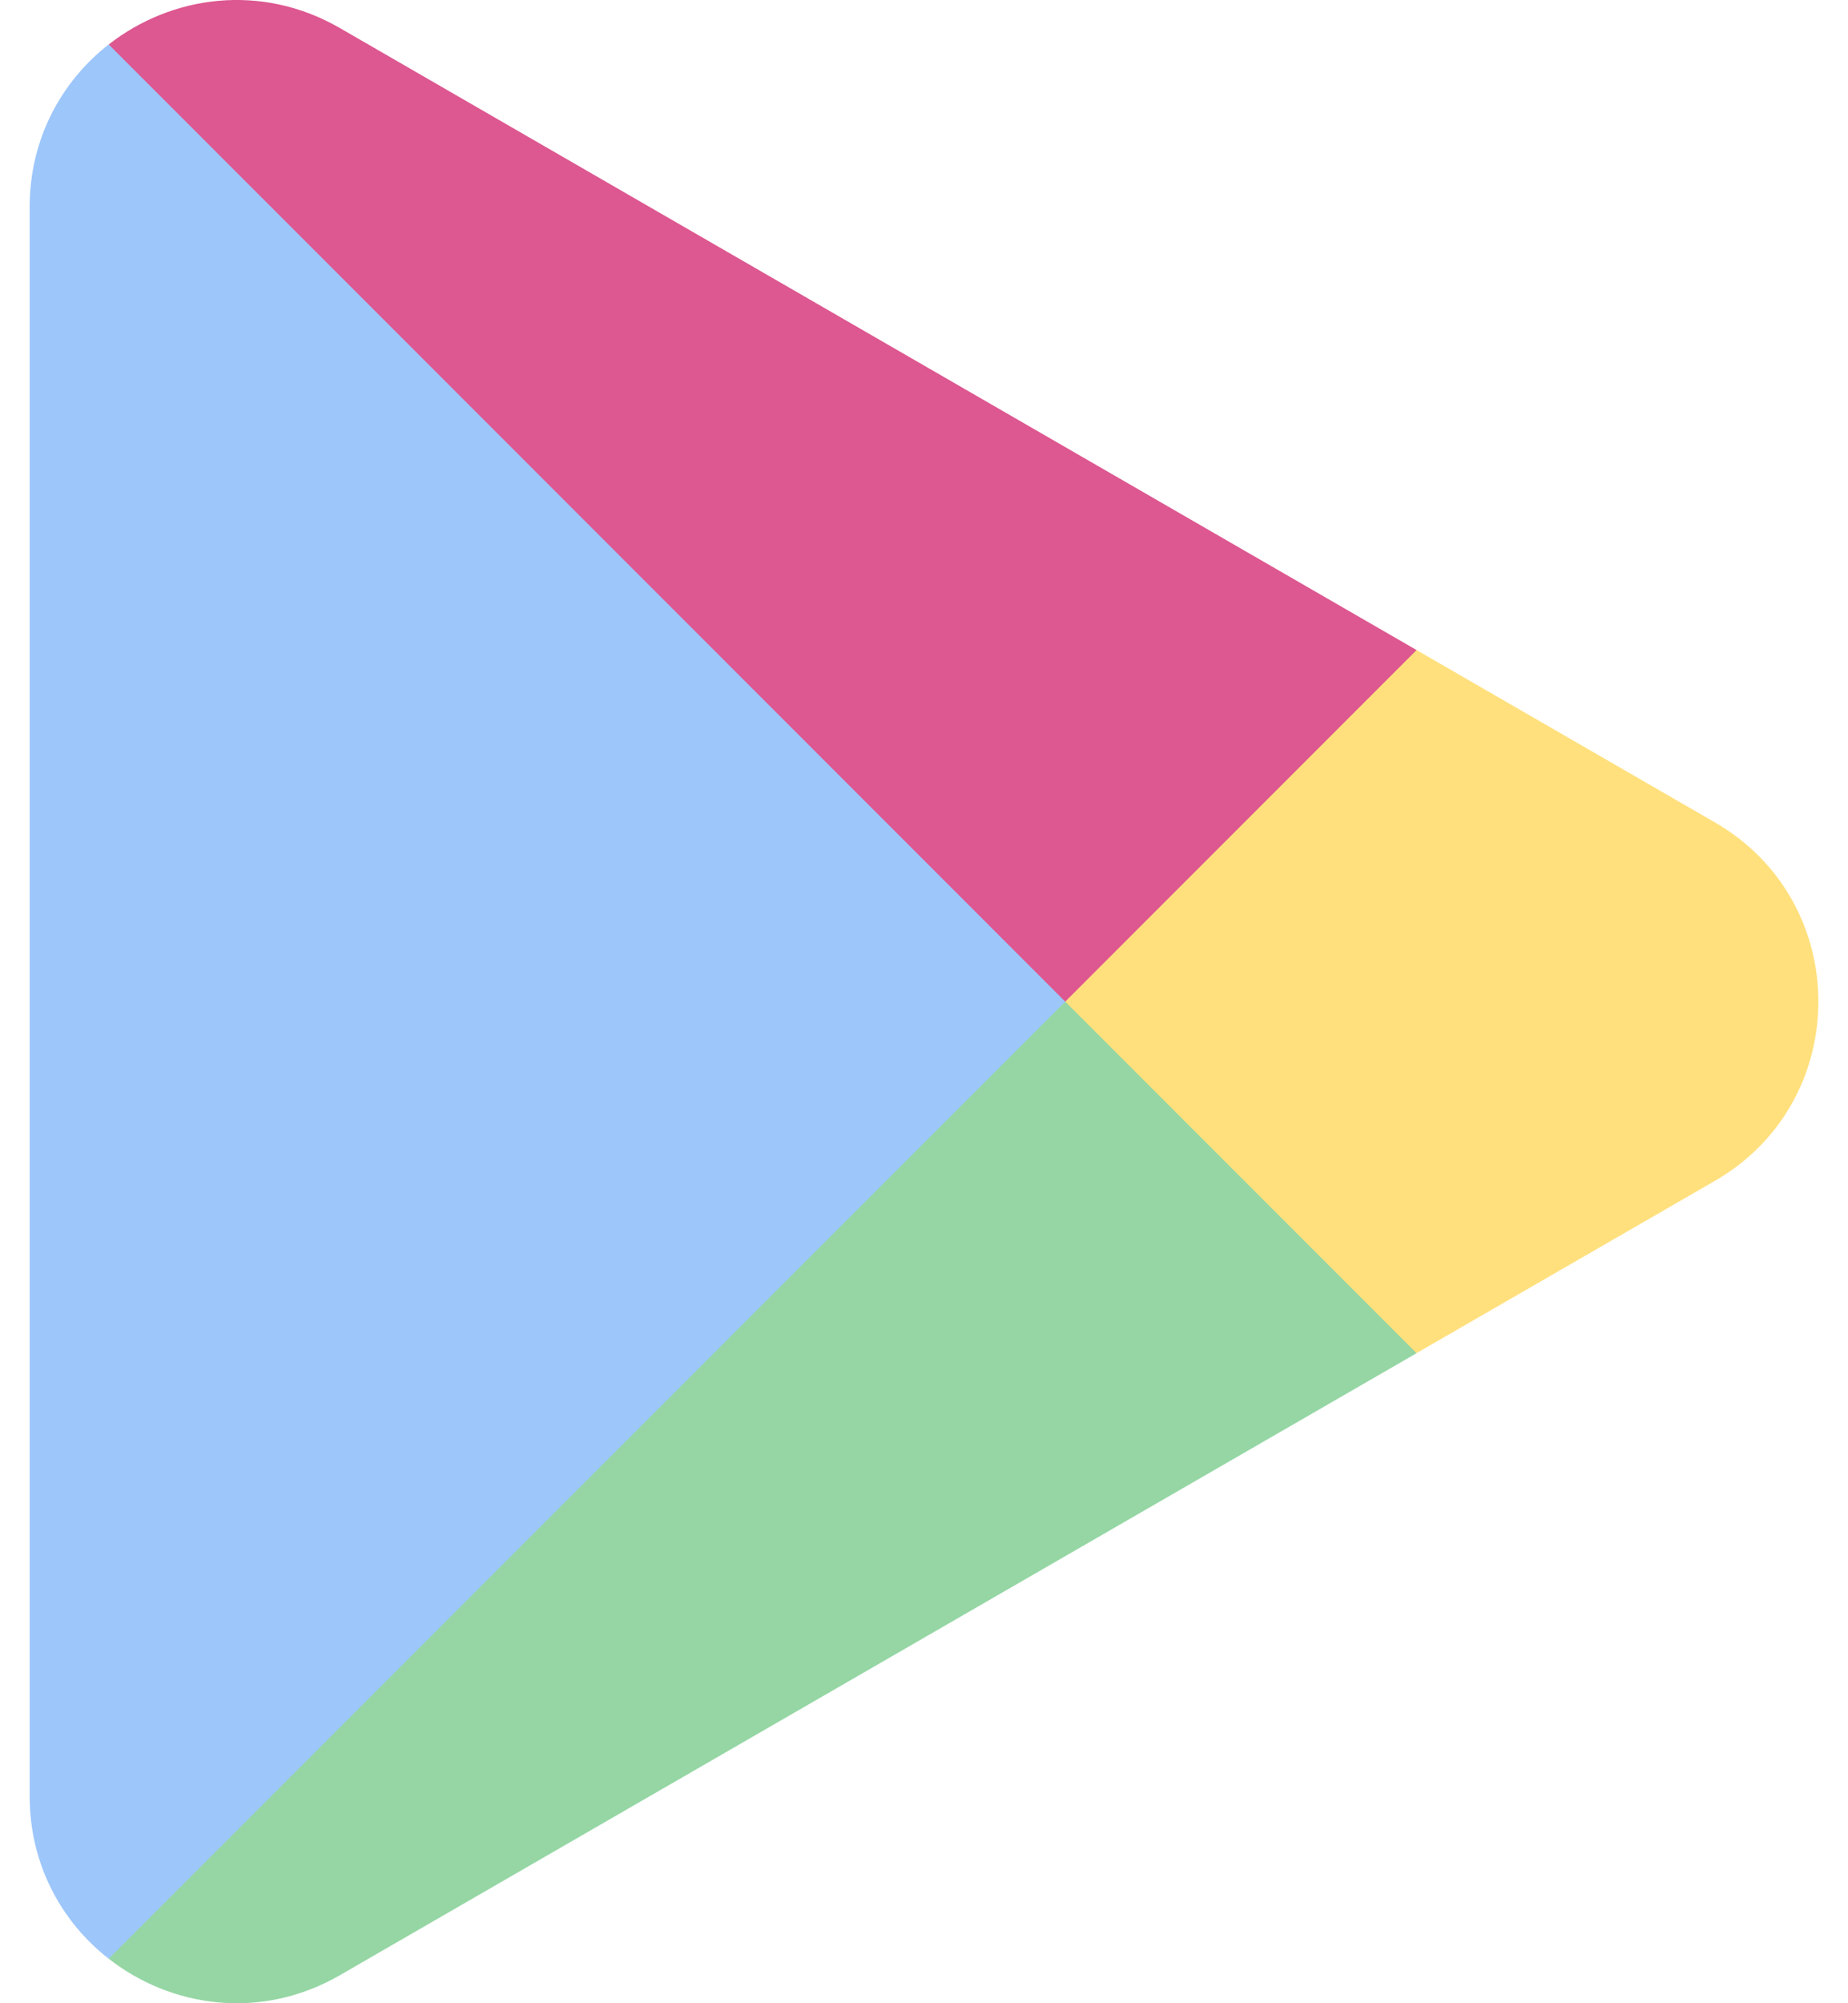 <svg width="24" height="26" viewBox="0 0 24 26" fill="none" xmlns="http://www.w3.org/2000/svg">
<path d="M17.425 13L1.411 0.577C0.798 1.057 0.385 1.802 0.385 2.69L0.385 23.31C0.385 24.198 0.798 24.943 1.411 25.422L17.425 13Z" fill="#9DC6FB"/>
<path d="M22.272 10.674L18.397 8.437L15.001 8.861L13.835 13L14.427 16.962L18.397 17.562L22.272 15.326C24.063 14.292 24.063 11.708 22.272 10.674Z" fill="#FFE07D"/>
<path d="M18.397 8.437L4.414 0.364C3.392 -0.226 2.226 -0.059 1.412 0.577L13.834 13L18.397 8.437Z" fill="#DD5790"/>
<path d="M18.397 17.563L13.834 13L1.412 25.422C2.226 26.059 3.392 26.226 4.414 25.636L18.397 17.563Z" fill="#95D6A4"/>
</svg>
